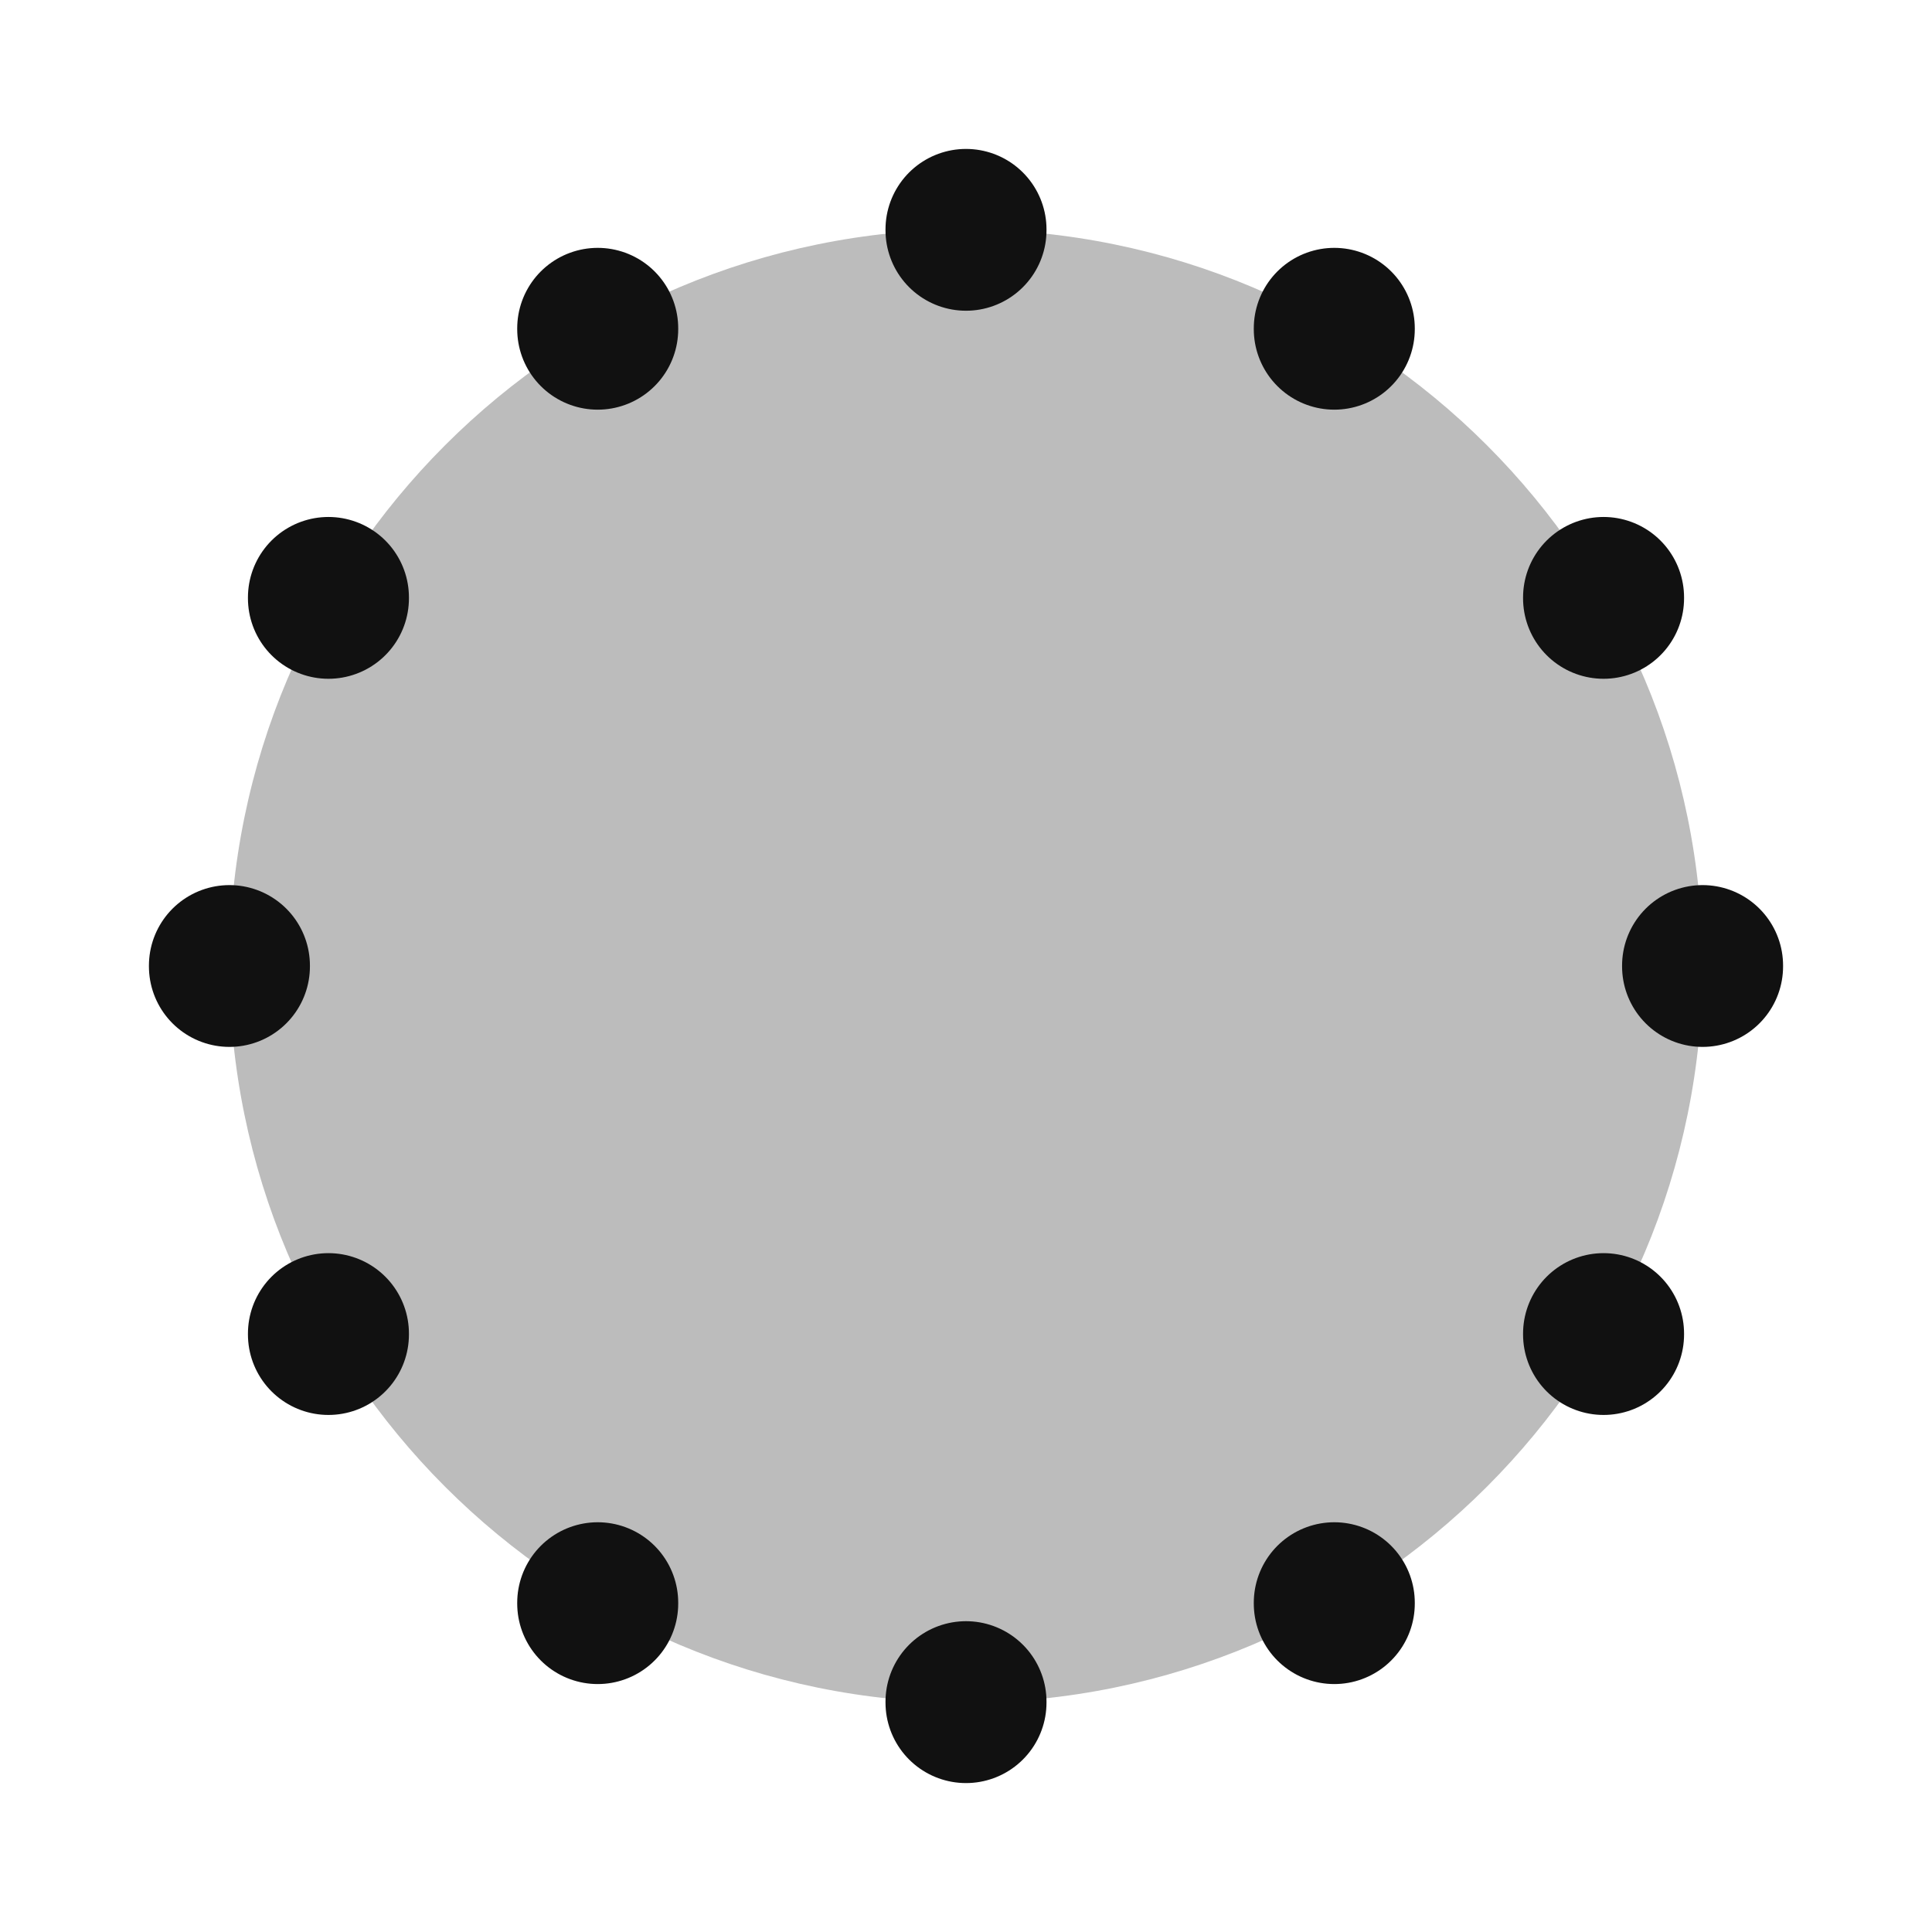 <svg width="24" height="24" viewBox="0 0 24 24" fill="none" xmlns="http://www.w3.org/2000/svg">
<path opacity="0.28" d="M2.85 12C2.85 17.053 6.947 21.15 12 21.15C17.053 21.15 21.15 17.053 21.15 12C21.15 6.946 17.053 2.85 12 2.85C6.947 2.85 2.85 6.946 2.85 12Z" fill="#111111"/>
<path d="M7.425 4.079V4.089M4.08 7.422V7.432M2.85 11.995V12.005M4.08 16.567V16.577M7.425 19.91V19.92M12 21.139V21.15M16.575 19.91V19.92M19.92 16.567V16.577M21.15 11.995V12.005M19.92 7.422V7.432M16.575 4.079V4.089M12 2.85V2.86" stroke="#111111" stroke-width="2" stroke-linecap="round" stroke-linejoin="round"/>
</svg>
